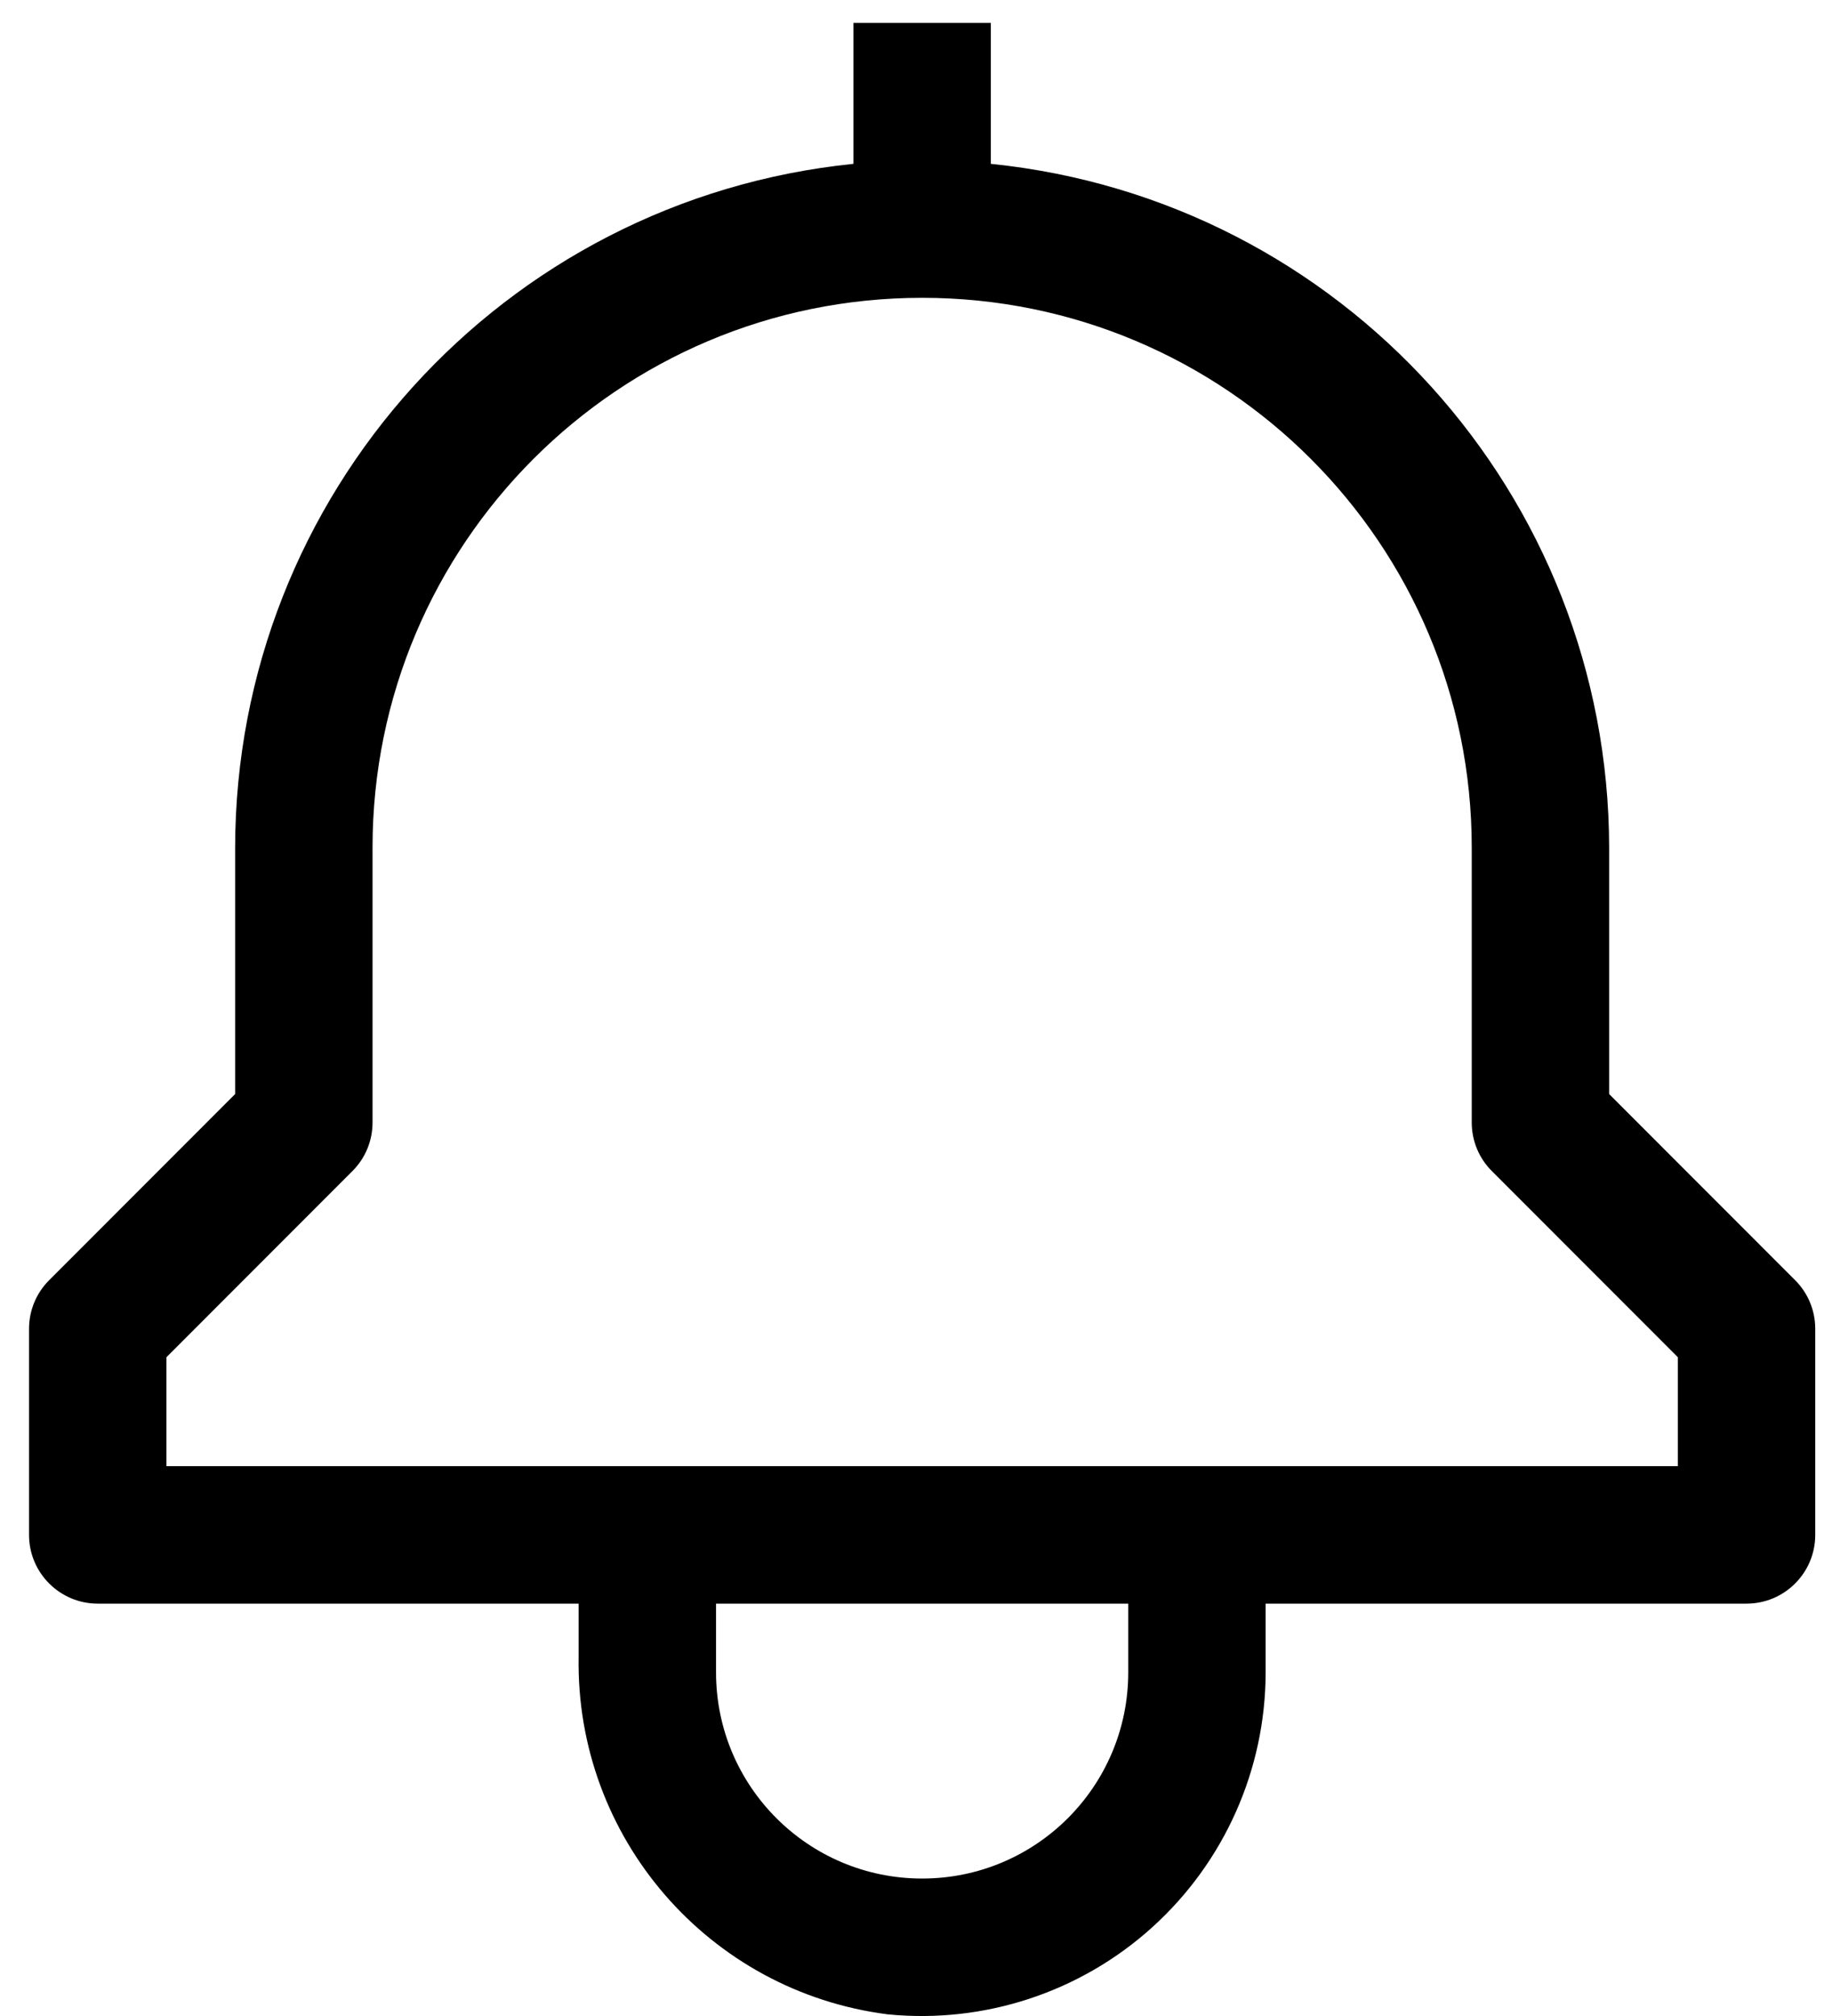 <?xml version="1.0" encoding="UTF-8"?>
<svg width="20px" height="22px" viewBox="0 0 20 22" version="1.1" xmlns="http://www.w3.org/2000/svg" xmlns:xlink="http://www.w3.org/1999/xlink">
    <title>F4D40A9F-1948-48E6-ABCB-5E8CA6941BBF</title>
    <g id="Mercury-Labs" stroke="none" stroke-width="1" fill="none" fill-rule="evenodd">
        <g id="sm-320px-4-column-copy-24" transform="translate(-244, -18)" fill="#000000">
            <g id="Actions-/-Toggle-/-notification-/-24-Copy" transform="translate(244.317, 18.25)">
                <path d="M19.28,13.72 L17.25,11.689 L17.25,9 C17.245,5.15 14.33,1.928 10.5,1.538 L10.5,0 L9,0 L9,1.538 C5.17,1.928 2.255,5.15 2.25,9 L2.25,11.689 L0.22,13.72 C0.079,13.86 0,14.051 0,14.25 L0,16.5 C0,16.914 0.336,17.25 0.75,17.25 L6,17.25 L6,17.833 C5.966,19.803 7.42,21.483 9.375,21.732 C10.429,21.836 11.479,21.491 12.264,20.78 C13.05,20.069 13.499,19.059 13.5,18 L13.5,17.25 L18.75,17.25 C19.164,17.25 19.5,16.914 19.5,16.5 L19.5,14.25 C19.5,14.051 19.421,13.86 19.28,13.72 Z M12,18 C12,19.243 10.993,20.25 9.75,20.25 C8.507,20.25 7.5,19.243 7.5,18 L7.5,17.25 L12,17.25 L12,18 Z M18,15.75 L1.5,15.75 L1.5,14.561 L3.53,12.53 C3.671,12.39 3.75,12.199 3.75,12 L3.75,9 C3.75,5.686 6.436,3 9.75,3 C13.064,3 15.75,5.686 15.75,9 L15.75,12 C15.75,12.199 15.829,12.39 15.97,12.53 L18,14.561 L18,15.75 Z" id="Fill"></path>
            </g>
        </g>
    </g>
</svg>